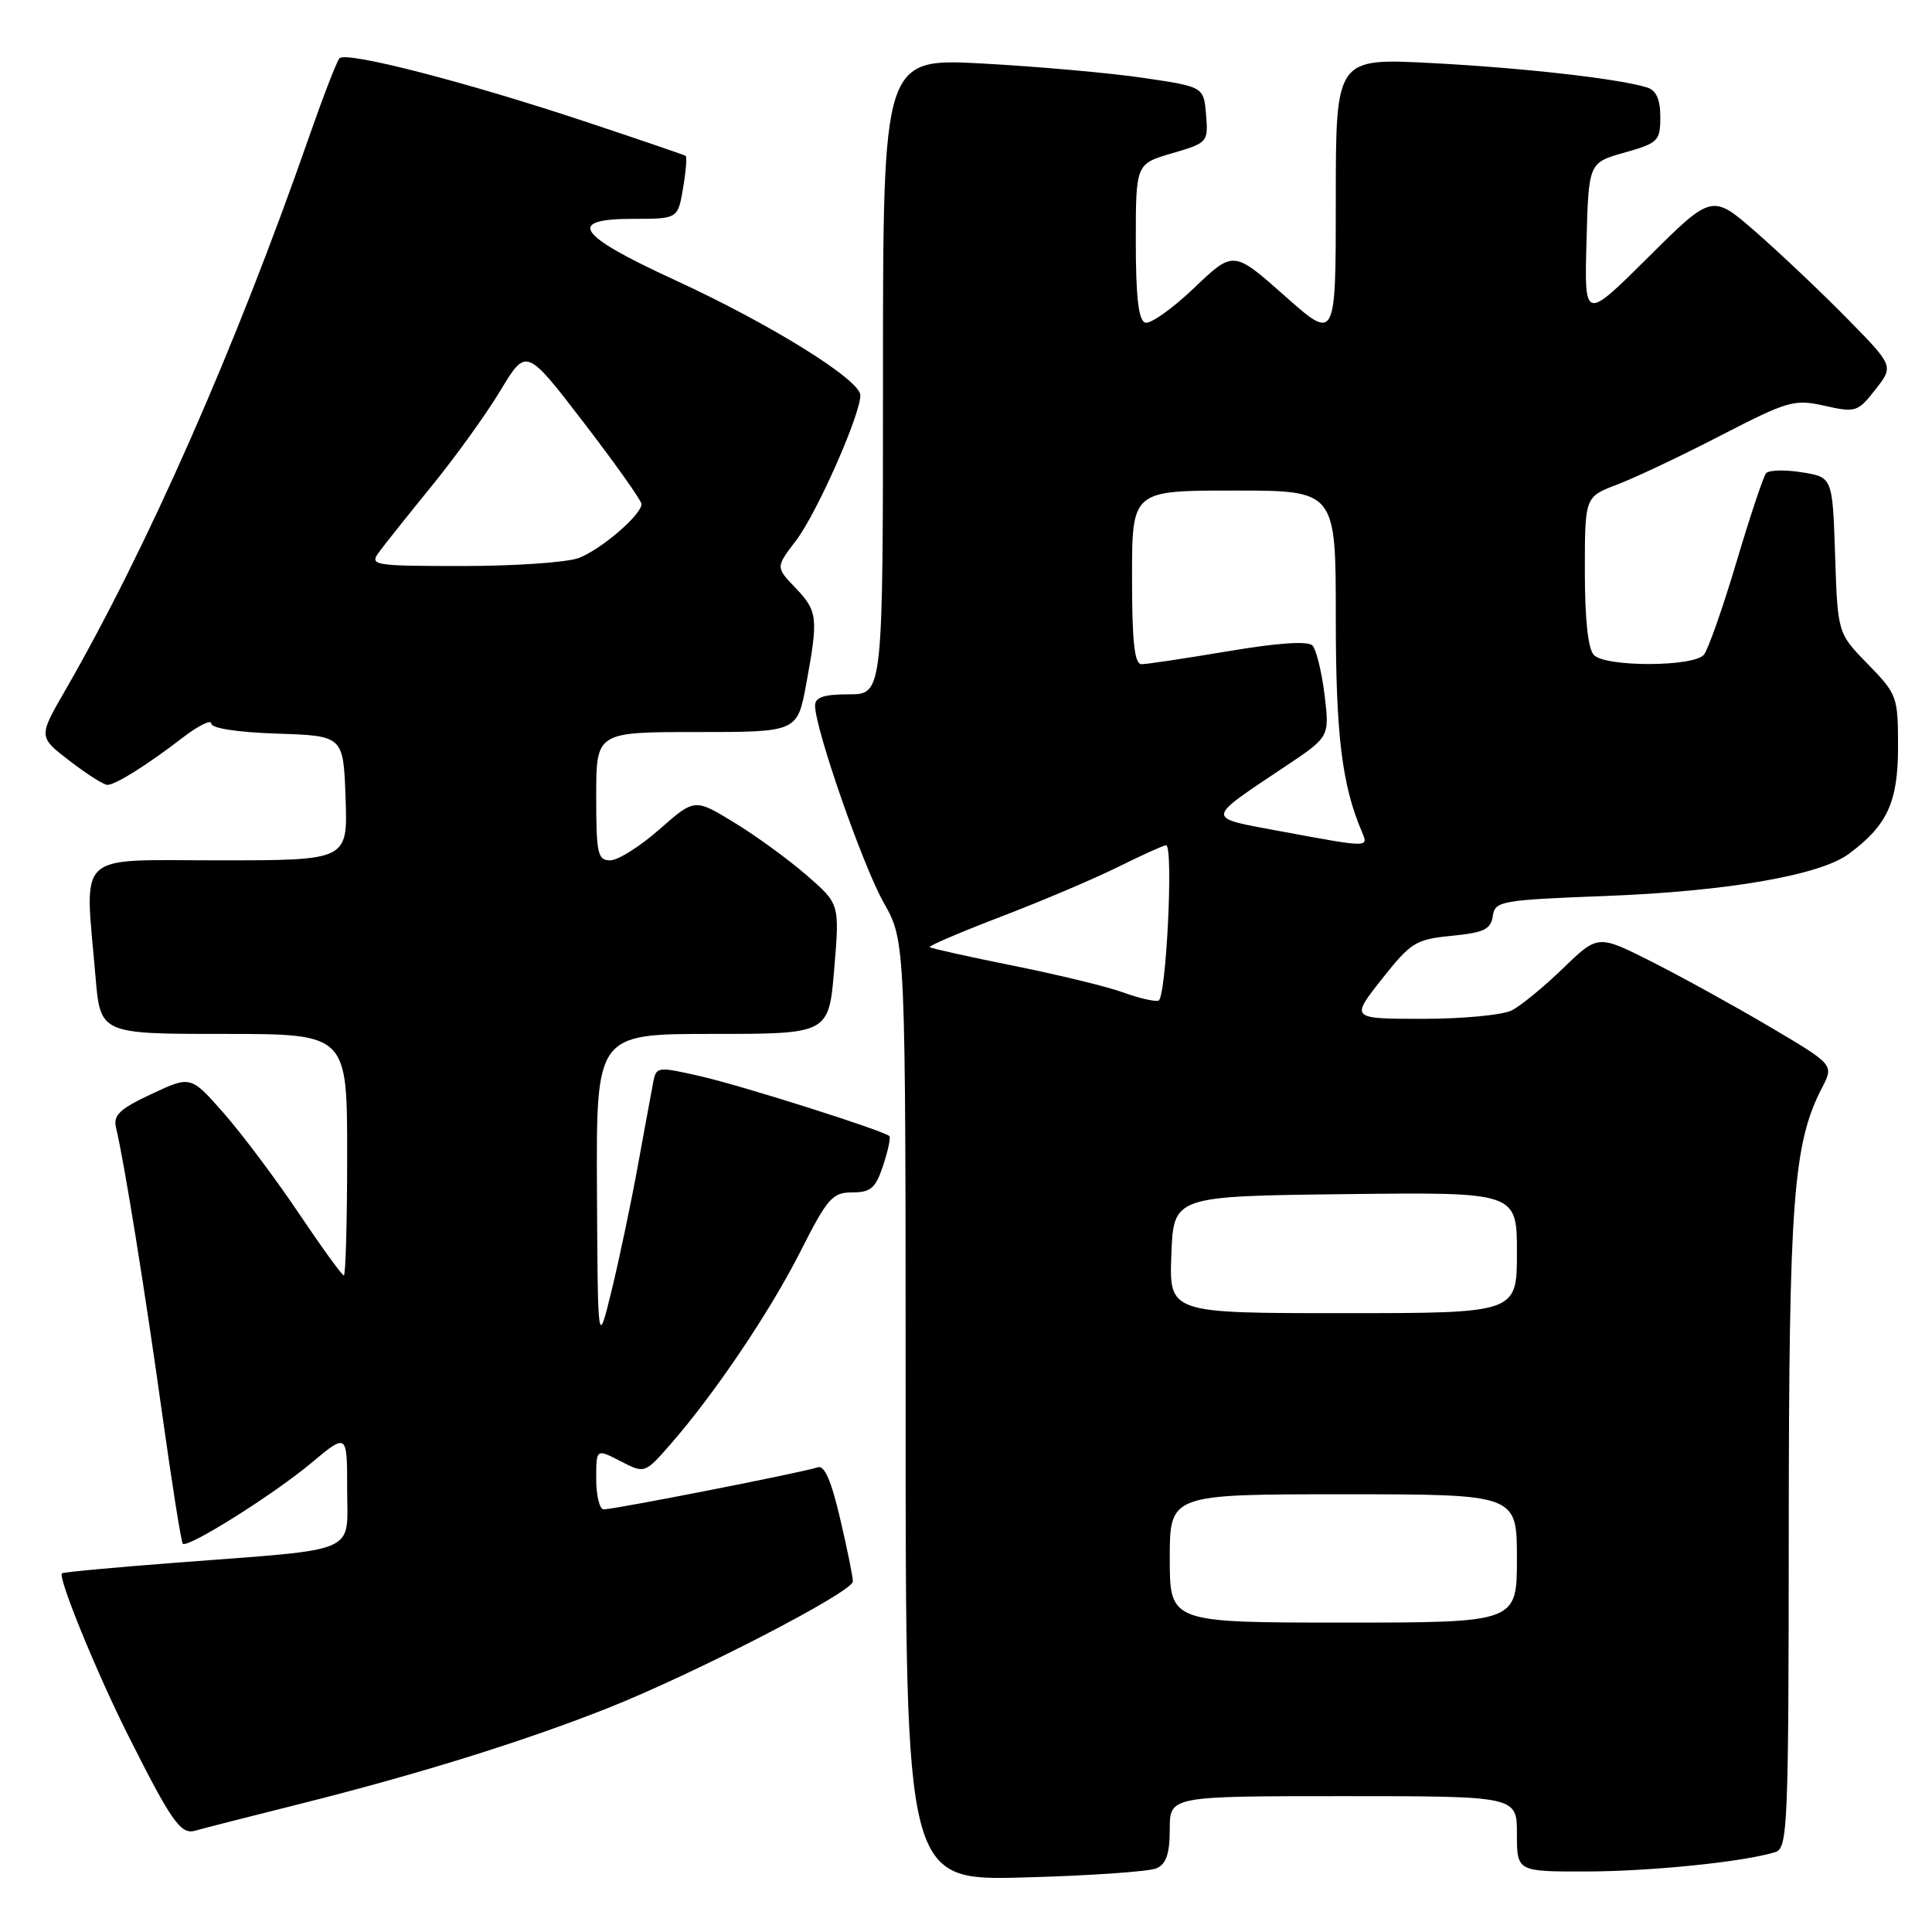 <?xml version="1.0" encoding="UTF-8" standalone="no"?>
<!DOCTYPE svg PUBLIC "-//W3C//DTD SVG 1.1//EN" "http://www.w3.org/Graphics/SVG/1.1/DTD/svg11.dtd" >
<svg xmlns="http://www.w3.org/2000/svg" xmlns:xlink="http://www.w3.org/1999/xlink" version="1.1" viewBox="0 0 256 256">
 <g >
 <path fill="currentColor"
d=" M 153.25 247.56 C 154.53 246.99 155.00 245.61 155.00 242.39 C 155.00 238.00 155.00 238.00 178.00 238.00 C 201.00 238.00 201.00 238.00 201.00 243.00 C 201.00 248.00 201.00 248.00 210.25 247.98 C 218.82 247.96 231.12 246.70 235.25 245.41 C 236.88 244.90 237.00 241.97 237.02 202.68 C 237.04 159.04 237.60 151.54 241.43 144.13 C 243.01 141.08 243.01 141.08 234.44 136.02 C 229.73 133.24 222.69 129.36 218.80 127.40 C 211.73 123.84 211.73 123.84 207.12 128.30 C 204.58 130.76 201.52 133.27 200.32 133.88 C 199.11 134.50 193.82 135.00 188.54 135.00 C 178.95 135.00 178.95 135.00 183.09 129.75 C 186.95 124.86 187.59 124.47 192.37 124.00 C 196.63 123.58 197.55 123.14 197.80 121.39 C 198.09 119.39 198.82 119.26 212.80 118.72 C 228.80 118.11 241.11 115.99 244.94 113.17 C 250.07 109.39 251.50 106.31 251.50 98.97 C 251.50 92.30 251.38 91.98 247.50 88.00 C 243.50 83.91 243.50 83.91 243.16 73.57 C 242.82 63.23 242.82 63.23 238.75 62.58 C 236.51 62.22 234.38 62.28 234.01 62.71 C 233.65 63.15 231.88 68.45 230.08 74.50 C 228.28 80.55 226.34 86.06 225.78 86.75 C 224.45 88.37 212.81 88.41 211.20 86.80 C 210.43 86.03 210.00 82.07 210.00 75.72 C 210.00 65.84 210.00 65.84 214.25 64.22 C 216.59 63.34 222.78 60.41 228.00 57.71 C 236.94 53.10 237.75 52.87 241.78 53.77 C 245.87 54.69 246.17 54.60 248.50 51.62 C 250.94 48.50 250.94 48.50 244.72 42.17 C 241.30 38.69 235.88 33.56 232.68 30.76 C 226.86 25.68 226.86 25.68 218.40 34.09 C 209.93 42.50 209.93 42.50 210.22 32.03 C 210.50 21.56 210.50 21.56 215.25 20.22 C 219.71 18.96 220.00 18.68 220.00 15.51 C 220.00 13.17 219.46 11.97 218.25 11.59 C 214.52 10.43 201.94 9.00 189.75 8.36 C 177.00 7.69 177.00 7.69 177.00 26.45 C 177.00 45.21 177.00 45.21 170.22 39.19 C 163.44 33.18 163.44 33.18 158.21 38.17 C 155.33 40.92 152.42 42.97 151.74 42.75 C 150.86 42.45 150.50 39.34 150.50 32.02 C 150.50 21.71 150.50 21.71 155.31 20.31 C 160.03 18.93 160.11 18.84 159.81 15.20 C 159.50 11.50 159.50 11.50 151.50 10.32 C 147.10 9.67 137.54 8.82 130.25 8.42 C 117.00 7.70 117.00 7.70 117.00 49.85 C 117.00 92.00 117.00 92.00 112.50 92.00 C 109.18 92.00 108.00 92.39 108.00 93.49 C 108.00 96.57 114.32 114.70 117.10 119.62 C 120.00 124.74 120.00 124.74 120.00 186.98 C 120.00 249.21 120.00 249.21 135.75 248.77 C 144.41 248.54 152.29 247.99 153.25 247.56 Z  M 39.50 239.09 C 55.24 235.15 69.14 230.83 80.39 226.39 C 91.88 221.85 113.00 210.95 113.01 209.55 C 113.02 208.97 112.26 205.22 111.32 201.22 C 110.14 196.16 109.23 194.08 108.33 194.43 C 106.82 195.01 81.44 200.00 79.99 200.00 C 79.45 200.00 79.00 198.19 79.00 195.97 C 79.00 191.95 79.00 191.95 82.21 193.61 C 85.43 195.27 85.43 195.27 88.83 191.39 C 94.71 184.66 102.04 173.79 106.10 165.75 C 109.64 158.76 110.31 158.00 112.93 158.00 C 115.38 158.00 116.03 157.44 117.02 154.43 C 117.67 152.47 118.04 150.72 117.85 150.54 C 117.07 149.81 98.61 143.95 93.00 142.65 C 87.12 141.30 86.96 141.31 86.56 143.38 C 86.34 144.55 85.41 149.55 84.51 154.50 C 83.61 159.45 82.05 166.88 81.04 171.00 C 79.21 178.50 79.21 178.50 79.10 157.75 C 79.00 137.00 79.00 137.00 94.41 137.00 C 109.82 137.00 109.82 137.00 110.54 128.39 C 111.26 119.77 111.26 119.77 106.88 115.97 C 104.47 113.88 100.15 110.73 97.27 108.98 C 92.05 105.79 92.05 105.79 87.38 109.89 C 84.82 112.15 81.88 114.00 80.86 114.00 C 79.19 114.00 79.00 113.12 79.00 105.50 C 79.00 97.00 79.00 97.00 92.33 97.00 C 105.65 97.00 105.65 97.00 106.83 90.63 C 108.45 81.83 108.35 80.98 105.39 77.88 C 102.78 75.16 102.78 75.16 105.49 71.61 C 108.23 68.01 114.00 54.98 114.00 52.38 C 114.00 50.33 102.08 42.93 89.43 37.11 C 76.44 31.14 74.97 29.00 83.84 29.00 C 89.82 29.00 89.82 29.00 90.51 24.93 C 90.89 22.70 91.04 20.77 90.85 20.65 C 90.66 20.53 84.88 18.55 78.00 16.26 C 61.93 10.90 45.83 6.74 44.98 7.73 C 44.61 8.15 42.82 12.78 41.00 18.00 C 31.24 46.02 19.55 72.55 8.59 91.57 C 5.09 97.64 5.09 97.64 9.23 100.82 C 11.50 102.57 13.75 104.00 14.22 104.00 C 15.31 104.00 19.45 101.40 24.25 97.71 C 26.31 96.13 28.00 95.30 28.00 95.88 C 28.00 96.50 31.52 97.04 36.75 97.21 C 45.50 97.50 45.50 97.50 45.79 105.75 C 46.08 114.00 46.08 114.00 29.04 114.00 C 9.70 114.00 11.23 112.57 12.65 129.35 C 13.29 137.00 13.29 137.00 29.65 137.00 C 46.00 137.00 46.00 137.00 46.00 153.00 C 46.00 161.80 45.80 169.00 45.56 169.00 C 45.32 169.00 42.62 165.27 39.56 160.72 C 36.50 156.16 32.03 150.21 29.63 147.48 C 25.27 142.53 25.27 142.53 20.08 144.96 C 15.83 146.95 14.97 147.77 15.38 149.45 C 16.43 153.77 19.22 171.07 21.48 187.28 C 22.78 196.57 24.01 204.34 24.22 204.55 C 24.86 205.19 36.22 198.06 41.25 193.85 C 46.00 189.88 46.00 189.88 46.00 197.31 C 46.00 206.03 47.94 205.18 23.50 207.05 C 15.25 207.68 8.37 208.32 8.21 208.47 C 7.64 209.01 12.80 221.64 16.99 229.97 C 22.74 241.41 23.96 243.14 25.88 242.57 C 26.77 242.31 32.90 240.74 39.50 239.09 Z  M 155.00 206.50 C 155.00 198.00 155.00 198.00 178.00 198.00 C 201.00 198.00 201.00 198.00 201.00 206.50 C 201.00 215.00 201.00 215.00 178.00 215.00 C 155.00 215.00 155.00 215.00 155.00 206.50 Z  M 155.21 166.25 C 155.50 158.50 155.50 158.50 178.25 158.23 C 201.00 157.96 201.00 157.96 201.00 165.98 C 201.00 174.00 201.00 174.00 177.96 174.00 C 154.92 174.00 154.92 174.00 155.21 166.25 Z  M 148.82 131.50 C 146.80 130.76 140.27 129.17 134.32 127.97 C 128.37 126.78 123.36 125.66 123.19 125.50 C 123.01 125.34 127.29 123.51 132.69 121.44 C 138.08 119.38 145.07 116.41 148.22 114.84 C 151.37 113.28 154.20 112.00 154.51 112.00 C 155.52 112.00 154.53 132.33 153.50 132.59 C 152.95 132.74 150.84 132.24 148.82 131.50 Z  M 169.65 110.14 C 159.61 108.27 159.58 108.73 170.34 101.53 C 176.18 97.63 176.18 97.63 175.51 92.06 C 175.13 89.00 174.41 86.06 173.90 85.53 C 173.30 84.91 169.31 85.18 162.73 86.29 C 157.10 87.24 151.94 88.01 151.25 88.01 C 150.32 88.00 150.00 85.03 150.00 76.50 C 150.00 65.00 150.00 65.00 163.50 65.00 C 177.00 65.00 177.00 65.00 177.00 81.78 C 177.00 97.40 177.81 104.02 180.47 110.25 C 181.36 112.33 181.44 112.33 169.65 110.14 Z  M 50.19 73.20 C 50.91 72.21 54.07 68.25 57.21 64.39 C 60.35 60.54 64.45 54.84 66.32 51.73 C 69.73 46.07 69.73 46.07 77.36 56.01 C 81.56 61.48 85.00 66.33 85.00 66.79 C 85.00 68.22 79.64 72.82 76.68 73.94 C 75.14 74.52 68.25 75.00 61.38 75.00 C 49.53 75.00 48.95 74.91 50.19 73.20 Z "/>
</g>
</svg>